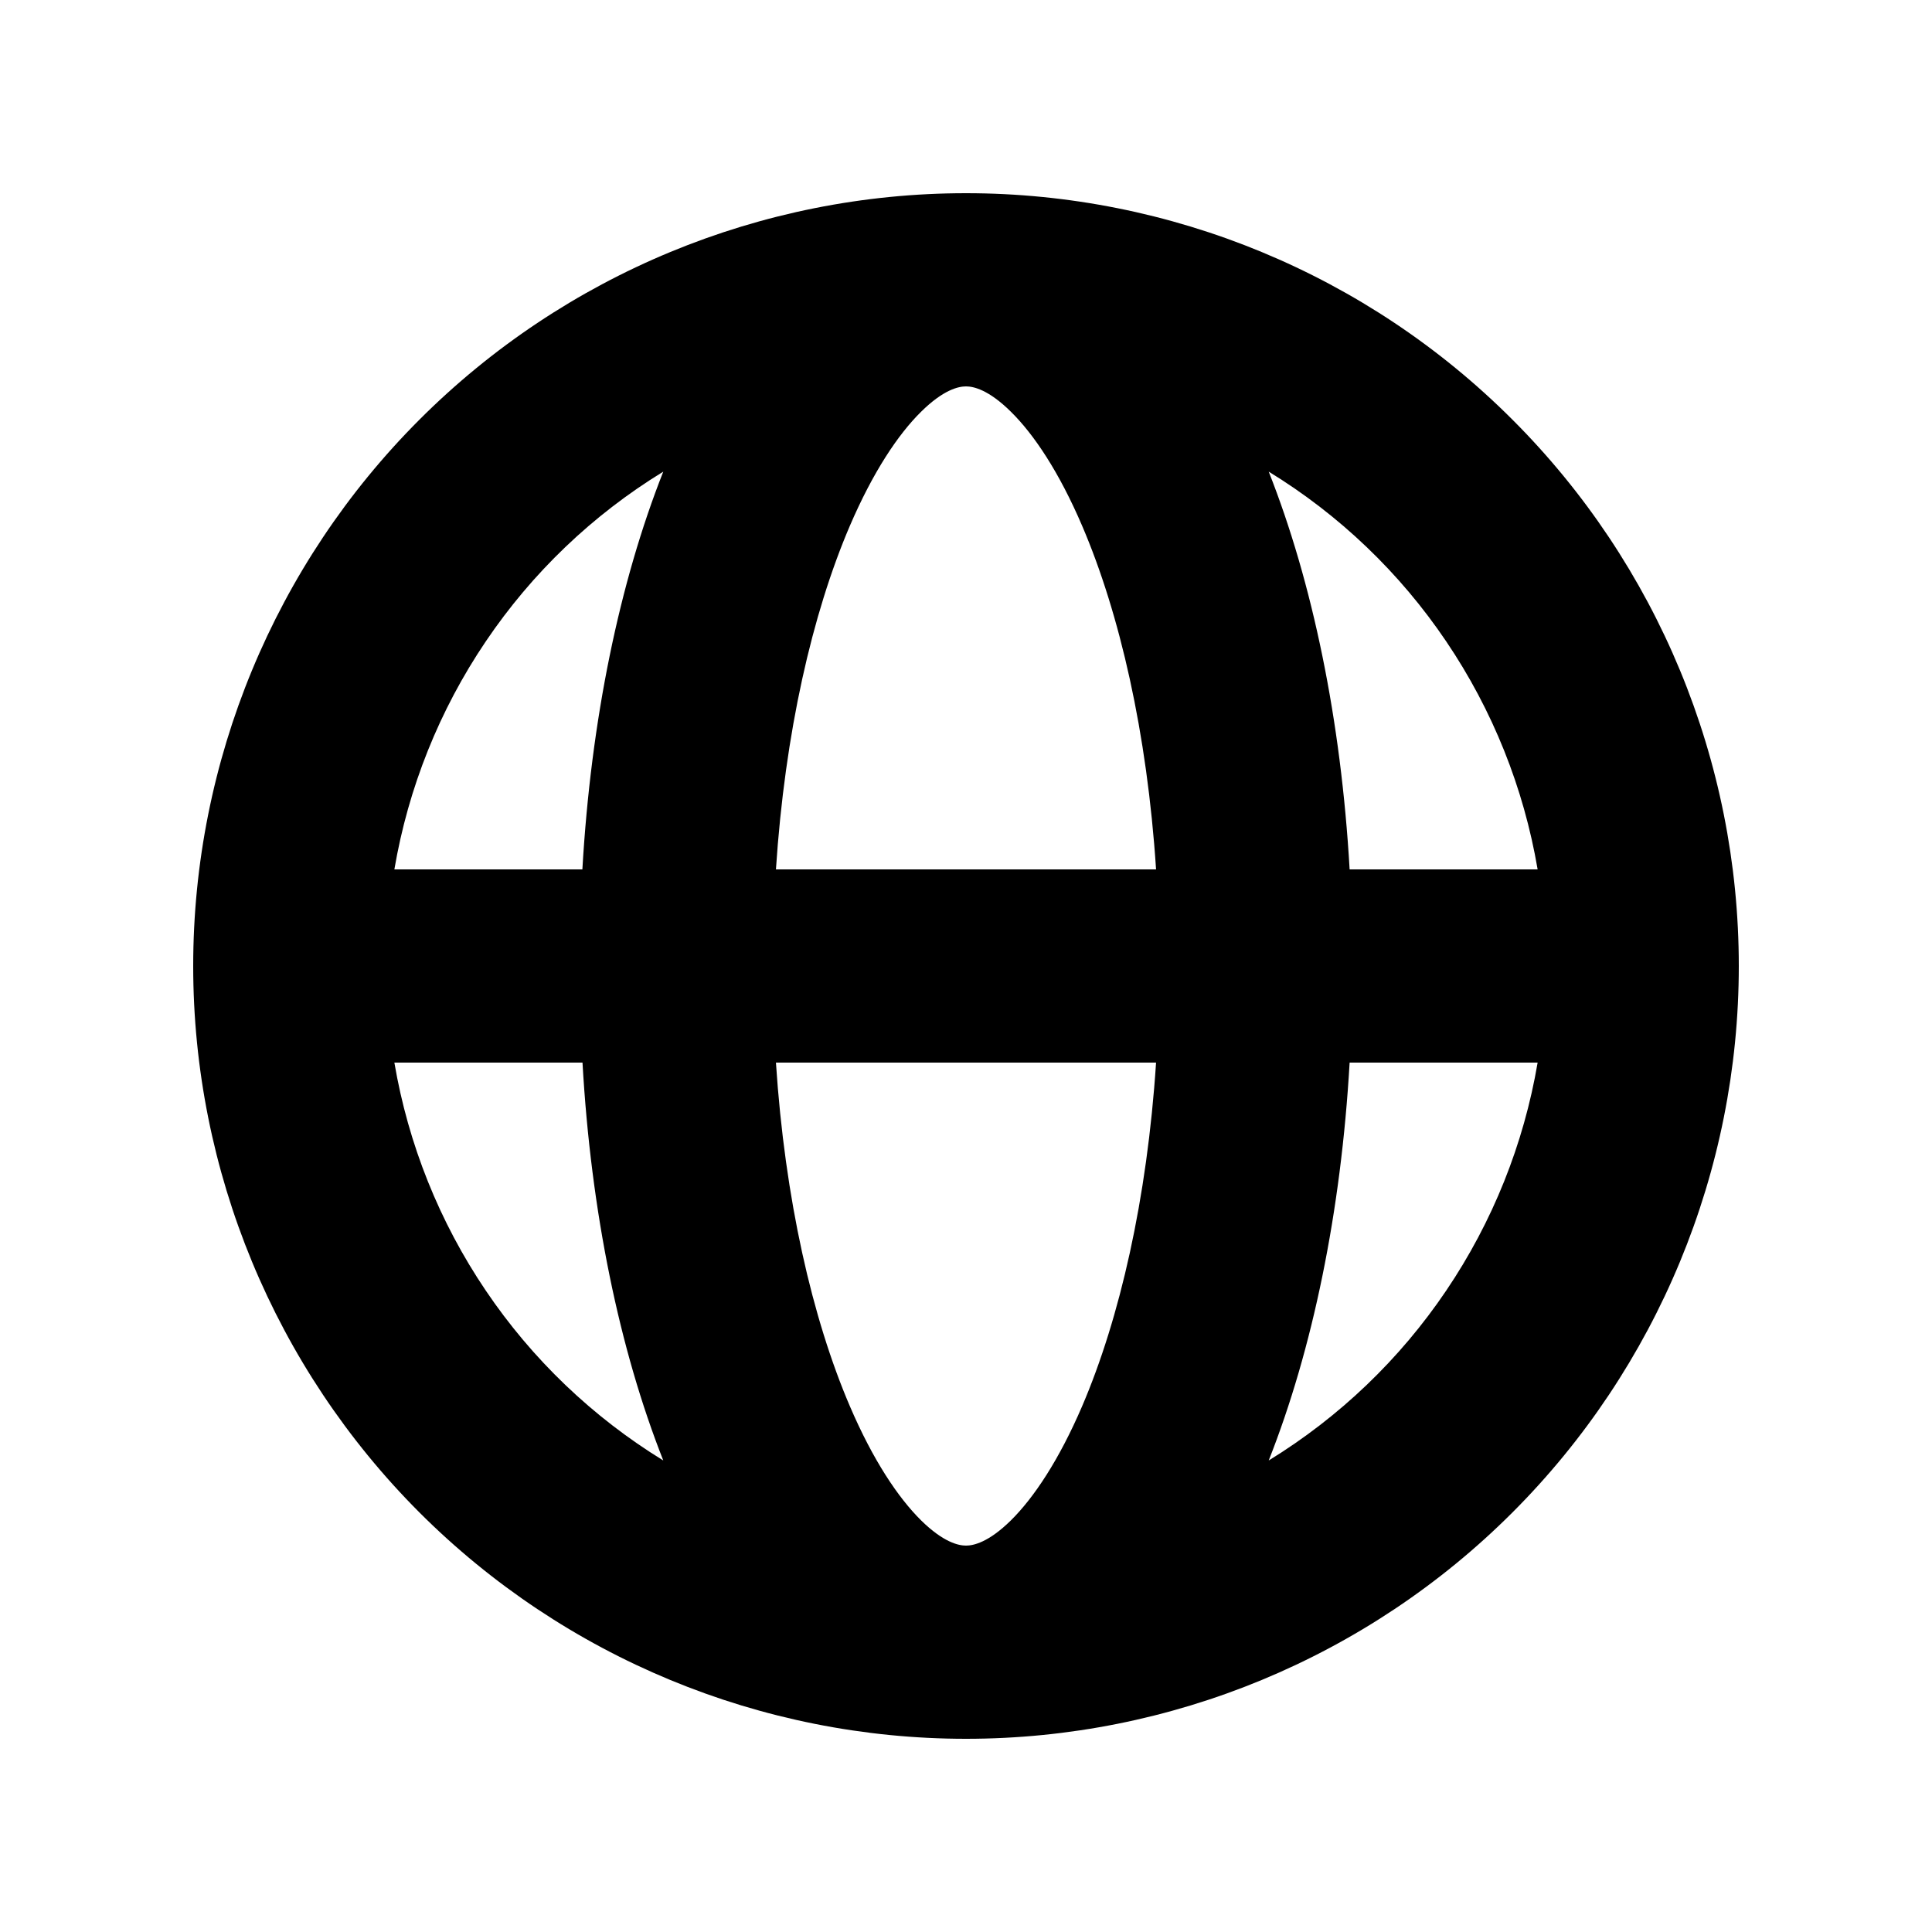 <svg width="16" height="16" viewBox="0 0 16 16" fill="none" xmlns="http://www.w3.org/2000/svg">
<path fill-rule="evenodd" clip-rule="evenodd" d="M3.266 7.2H4.823C4.894 5.963 5.13 4.824 5.493 3.906C4.908 4.264 4.407 4.743 4.023 5.312C3.639 5.88 3.381 6.524 3.266 7.2ZM8 1.6C6.303 1.6 4.675 2.274 3.474 3.475C2.274 4.675 1.6 6.303 1.6 8C1.6 9.697 2.274 11.325 3.474 12.526C4.675 13.726 6.303 14.4 8 14.4C9.697 14.4 11.325 13.726 12.525 12.526C13.726 11.325 14.4 9.697 14.4 8C14.4 6.303 13.726 4.675 12.525 3.475C11.325 2.274 9.697 1.6 8 1.6ZM8 3.2C7.939 3.2 7.814 3.226 7.628 3.41C7.438 3.597 7.23 3.908 7.038 4.355C6.727 5.081 6.5 6.069 6.426 7.2H9.574C9.5 6.069 9.273 5.081 8.962 4.355C8.77 3.907 8.562 3.597 8.372 3.41C8.186 3.226 8.061 3.2 8 3.2ZM11.177 7.2C11.106 5.963 10.87 4.824 10.507 3.906C11.092 4.264 11.593 4.743 11.977 5.312C12.361 5.88 12.619 6.524 12.734 7.2H11.177ZM9.574 8.8H6.426C6.5 9.931 6.727 10.919 7.038 11.645C7.23 12.093 7.438 12.403 7.628 12.591C7.814 12.774 7.939 12.8 8 12.8C8.061 12.8 8.186 12.774 8.372 12.591C8.562 12.403 8.77 12.092 8.962 11.645C9.273 10.919 9.5 9.931 9.574 8.8ZM10.507 12.095C10.87 11.177 11.106 10.037 11.177 8.8H12.734C12.619 9.476 12.361 10.12 11.977 10.688C11.593 11.257 11.092 11.736 10.507 12.095ZM5.493 12.095C5.13 11.176 4.894 10.037 4.824 8.8H3.266C3.381 9.476 3.639 10.12 4.023 10.688C4.407 11.257 4.908 11.736 5.493 12.095Z" fill="black"/>
</svg>
